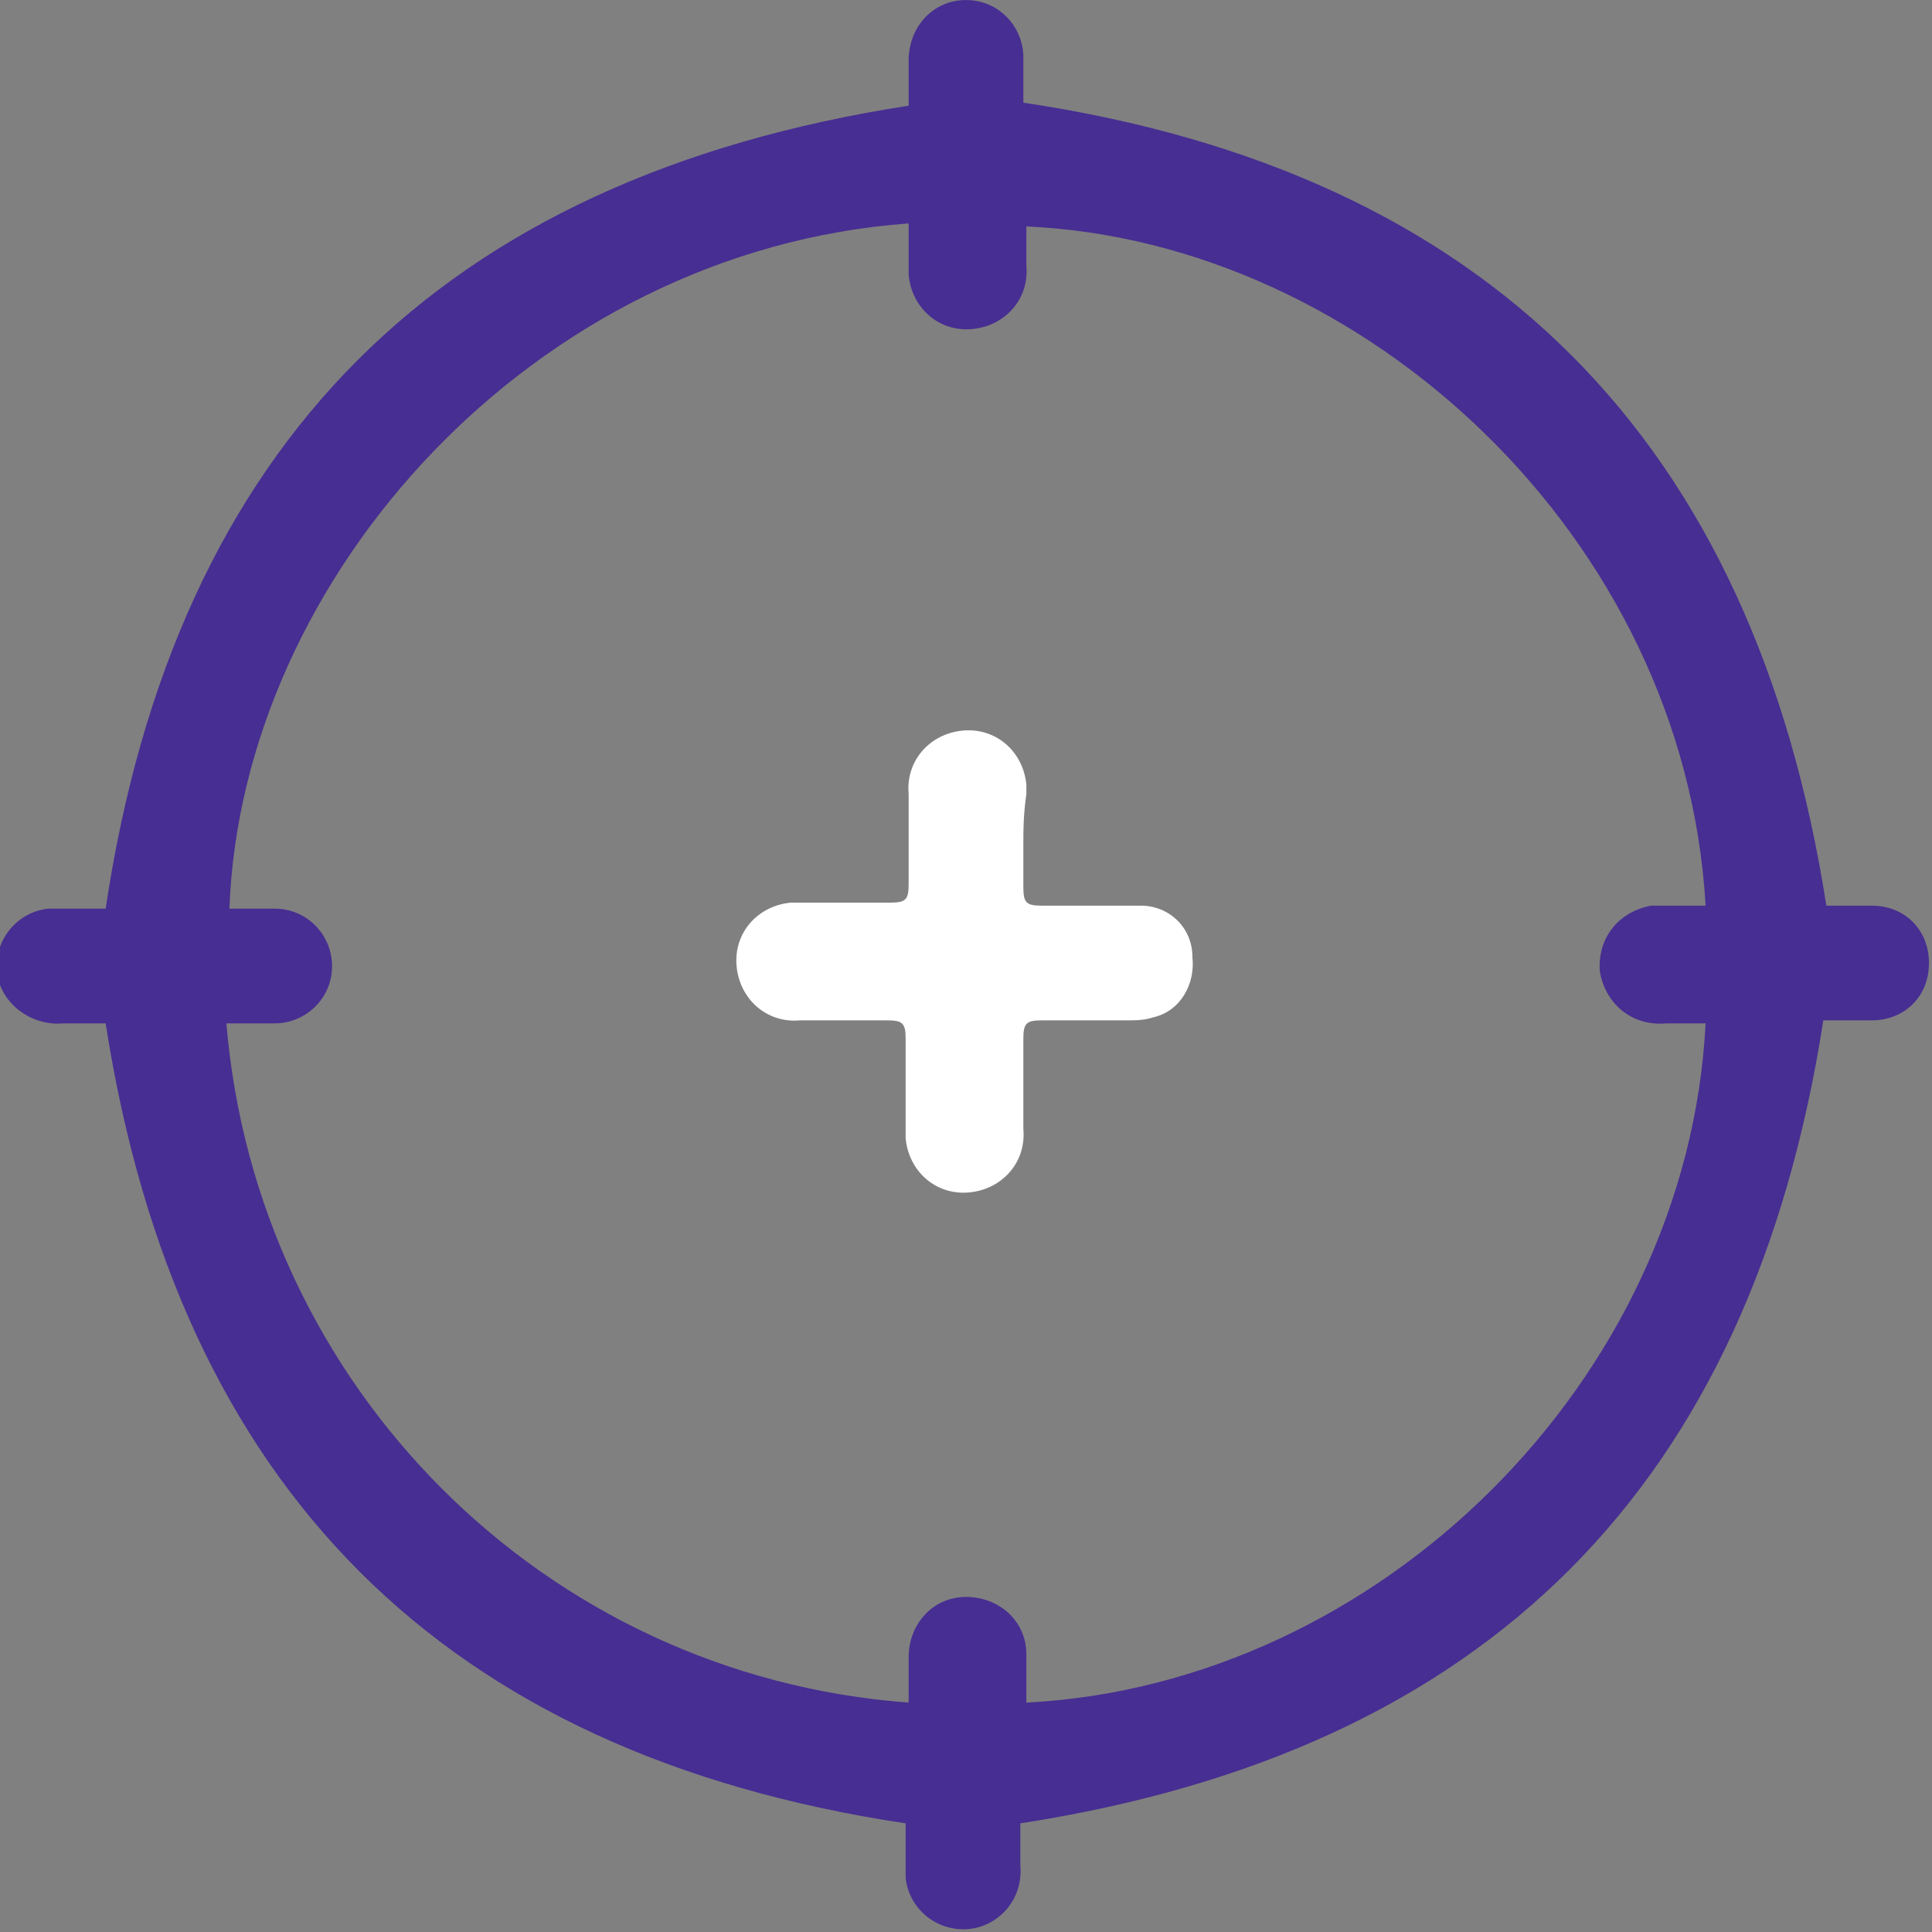 <?xml version="1.0" encoding="utf-8"?>
<!-- Generator: Adobe Illustrator 27.7.0, SVG Export Plug-In . SVG Version: 6.00 Build 0)  -->
<svg version="1.1" id="Camada_1" xmlns="http://www.w3.org/2000/svg" xmlns:xlink="http://www.w3.org/1999/xlink" x="0px" y="0px"
	 viewBox="0 0 64 64" style="enable-background:new 0 0 64 64;" xml:space="preserve">
<rect x="0" y="0" width="64" height="64" fill="#808080" stroke="none"/>
<style type="text/css">
	.st0{fill:#472E92;}
	.st1{fill:#FFFFFF;}
</style>
<g id="Grupo_142" transform="translate(0 0)">
	<g>
		<g>
			<g id="Grupo_141" transform="translate(0 0.001)">
				<path id="Caminho_53" class="st0" d="M30.1,3.5c0-0.4,0-1,0-1.5c0-1.1,0.8-2,1.9-2c1.1,0,1.9,0.9,1.9,1.9c0,0.5,0,1.1,0,1.5
					C49.3,5.7,58.1,14.6,60.5,30c0.4,0,1,0,1.5,0c1.1,0,1.9,0.8,1.9,1.9s-0.8,1.9-1.9,1.9c0,0,0,0-0.1,0c-0.5,0-1.1,0-1.5,0
					C58,49.2,49.3,58,33.8,60.4c0,0.3,0,0.9,0,1.4c0.1,1.1-0.7,2-1.7,2.1c-1.1,0.1-2-0.7-2.1-1.7c0-0.1,0-0.2,0-0.4c0-0.5,0-1,0-1.4
					C14.7,58.1,5.9,49.3,3.5,33.9c-0.4,0-0.9,0-1.4,0C1,34,0,33.2-0.1,32.2c-0.1-1.1,0.7-2,1.7-2.1c0.1,0,0.3,0,0.4,0
					c0.5,0,1.1,0,1.5,0C5.8,14.7,14.6,5.9,30.1,3.5 M7.5,33.9c1,12,10.5,21.6,22.6,22.5c0-0.6,0-1,0-1.5c0-1.1,0.8-2,1.9-2
					c1.1,0,2,0.8,2,1.9c0,0.1,0,0.1,0,0.2c0,0.5,0,0.9,0,1.4c11.7-0.6,21.9-10.7,22.5-22.5c-0.4,0-0.8,0-1.3,0
					c-1.1,0.1-2-0.6-2.2-1.7c-0.1-1.1,0.6-2,1.7-2.2c0.2,0,0.3,0,0.5,0c0.4,0,0.8,0,1.3,0C55.8,17.8,45.2,8,34,7.5
					c0,0.4,0,0.9,0,1.3c0.1,1.1-0.7,2-1.8,2.1c-1.1,0.1-2-0.7-2.1-1.8c0-0.1,0-0.2,0-0.3c0-0.5,0-0.9,0-1.4
					C17.7,8.3,8,19.1,7.6,30.1c0.5,0,1,0,1.5,0c1.1,0,1.9,0.9,1.9,1.9c0,1.1-0.9,1.9-1.9,1.9l0,0C8.6,33.9,8.1,33.9,7.5,33.9"/>
				<path id="Caminho_54" class="st1" d="M33.9,27.9c0,0.5,0,1,0,1.5S34,30,34.5,30c1.1,0,2.2,0,3.3,0c0.9,0,1.7,0.7,1.7,1.7
					c0.1,0.9-0.4,1.8-1.3,2c-0.3,0.1-0.6,0.1-0.9,0.1c-0.9,0-1.9,0-2.8,0c-0.5,0-0.6,0.1-0.6,0.6c0,1,0,2,0,3c0.1,1.1-0.7,2-1.8,2.1
					c-1.1,0.1-2-0.7-2.1-1.8c0-0.1,0-0.2,0-0.3c0-1,0-2,0-3c0-0.5-0.1-0.6-0.6-0.6c-1,0-2,0-2.9,0c-1.1,0.1-2-0.7-2.1-1.8
					c-0.1-1.1,0.7-2,1.8-2.1c0.1,0,0.2,0,0.3,0c1,0,2,0,3,0c0.5,0,0.6-0.1,0.6-0.6c0-1,0-2,0-3c-0.1-1.1,0.7-2,1.8-2.1
					c1.1-0.1,2,0.7,2.1,1.8c0,0.1,0,0.2,0,0.3C33.9,27,33.9,27.5,33.9,27.9"/>
			</g>
		</g>
	</g>
</g>
</svg>
